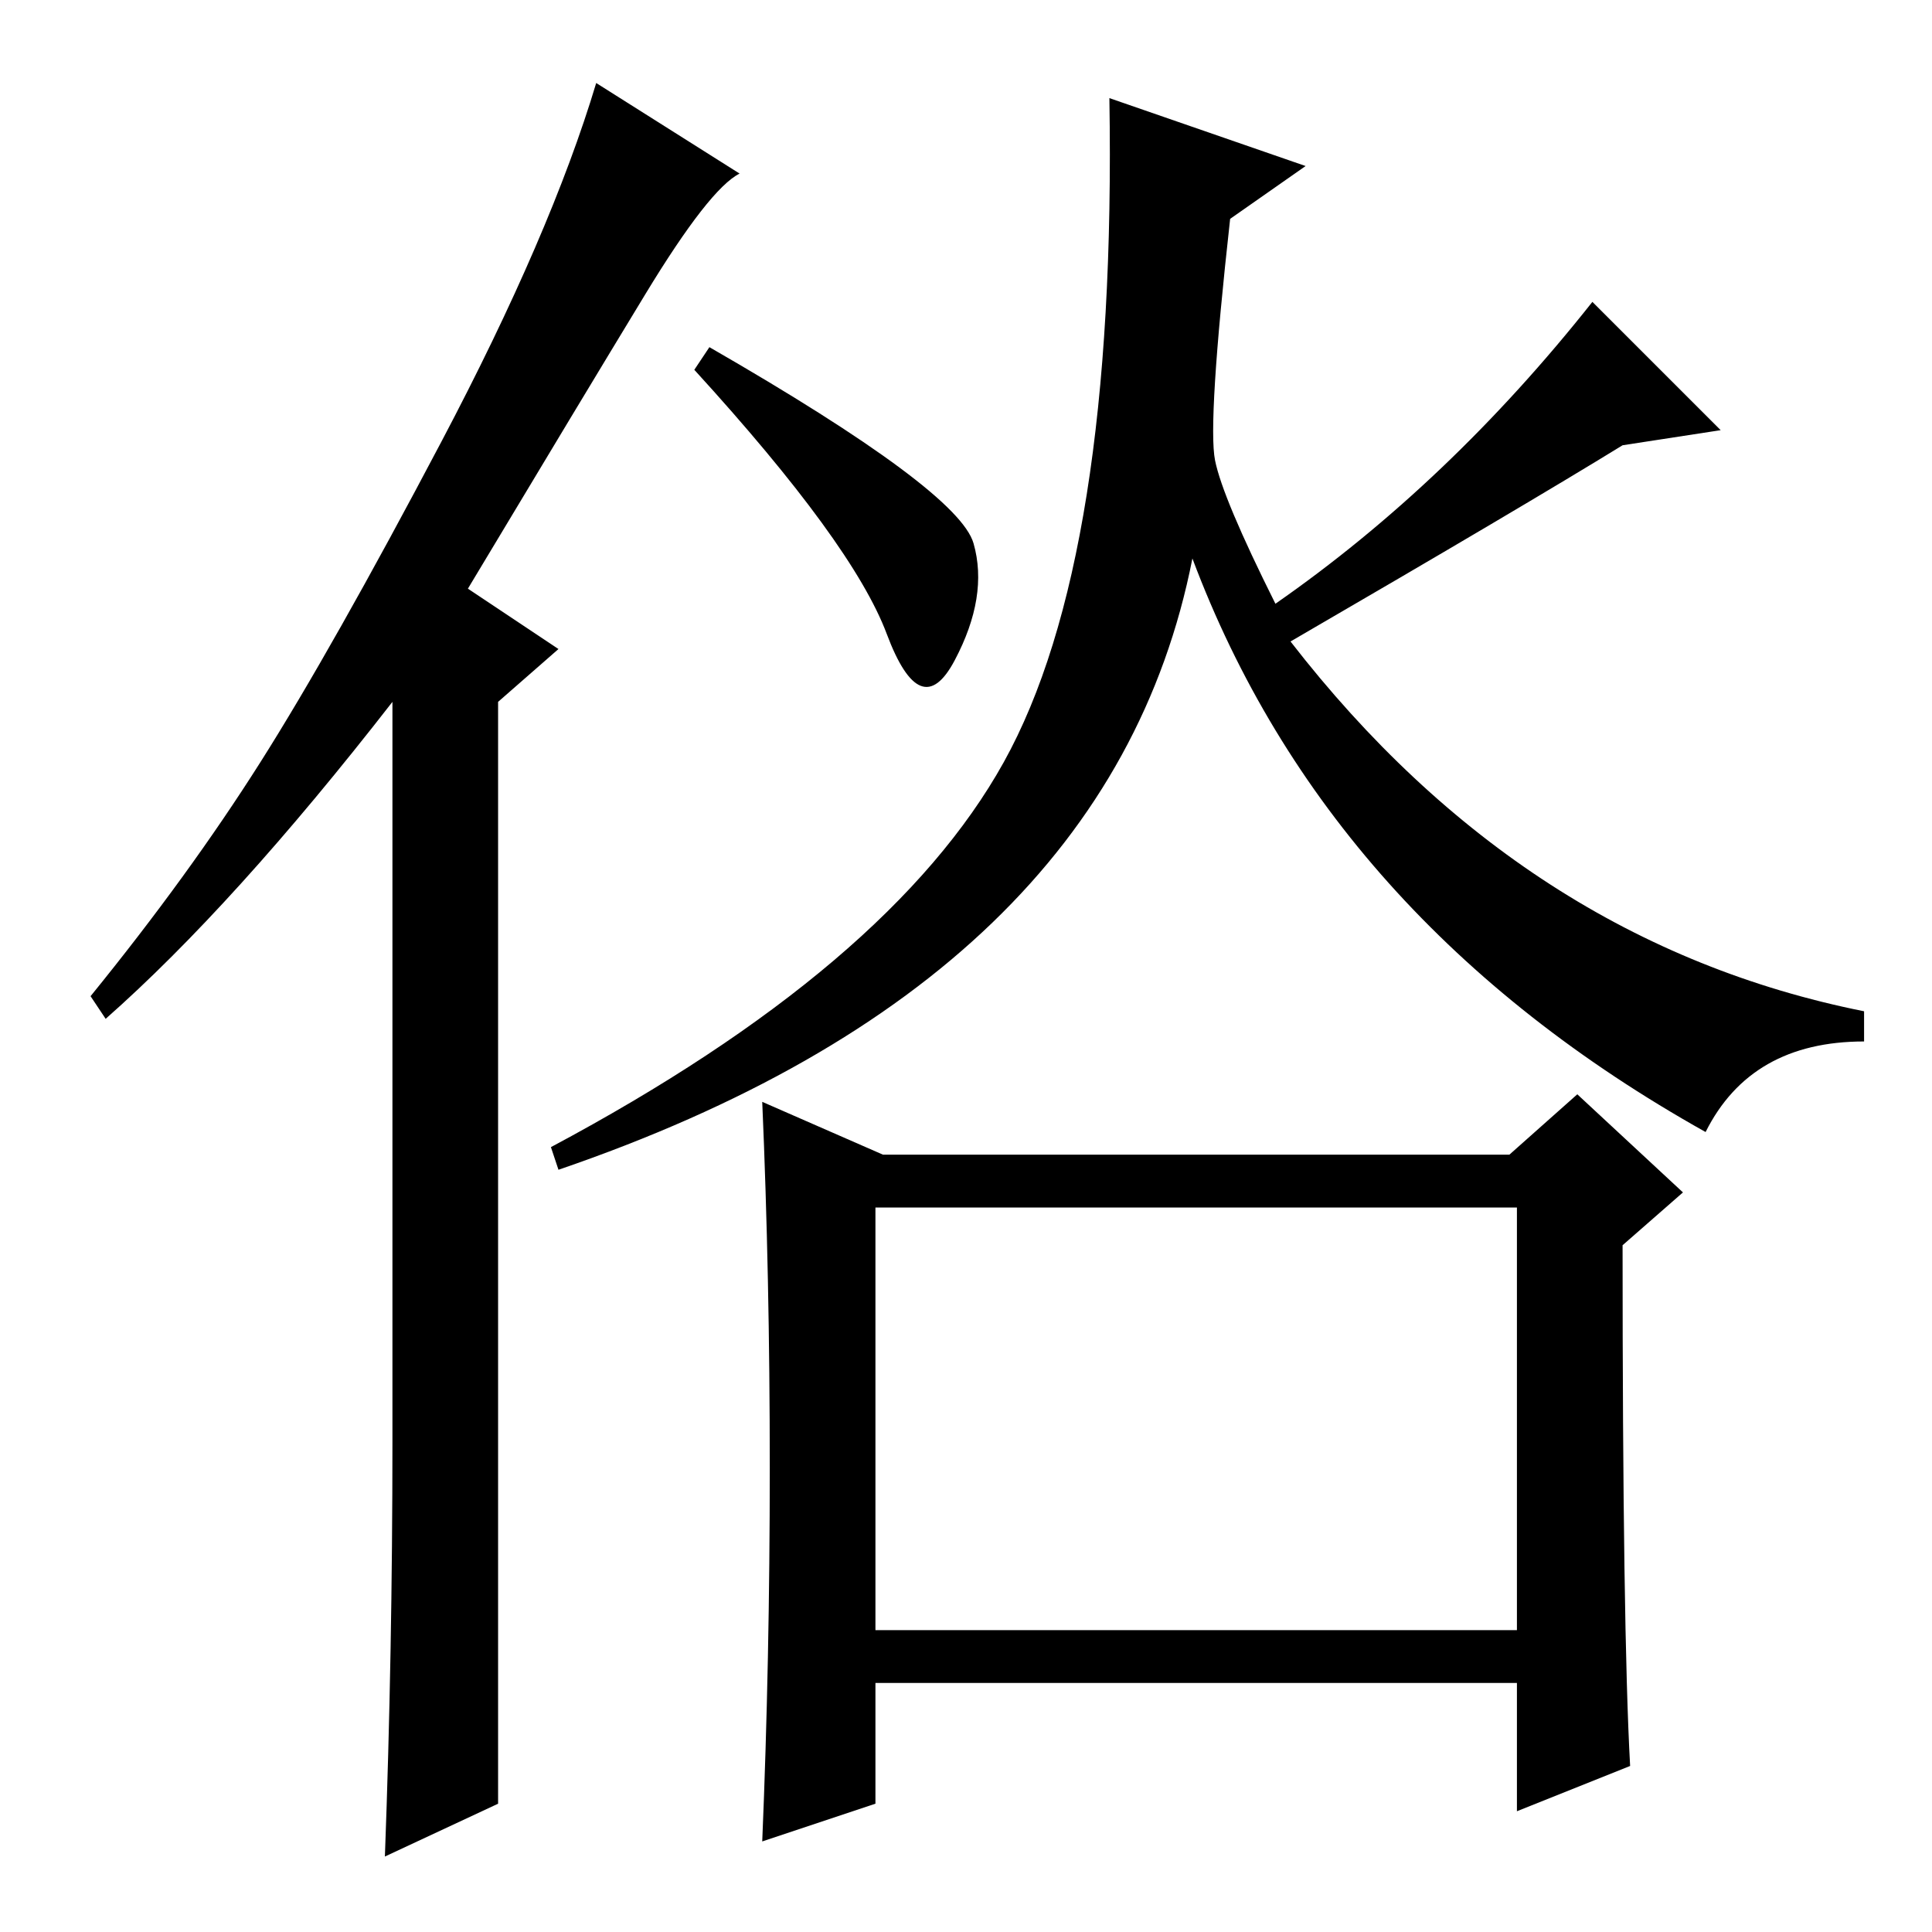 <?xml version="1.0" standalone="no"?>
<!DOCTYPE svg PUBLIC "-//W3C//DTD SVG 1.1//EN" "http://www.w3.org/Graphics/SVG/1.1/DTD/svg11.dtd" >
<svg xmlns="http://www.w3.org/2000/svg" xmlns:xlink="http://www.w3.org/1999/xlink" version="1.1" viewBox="0 -36 256 256">
  <g transform="matrix(1 0 0 -1 0 220)">
   <path fill="currentColor"
d="M173 234l-10 -7q-3 -27 -2 -32t8 -19q23 16 42 40l17 -17l-13 -2q-13 -8 -44 -26q31 -40 76 -49v-4q-15 0 -21 -12q-50 28 -68 76q-11 -56 -84 -81l-1 3q45 24 60 51t14 88zM102 61.5q0 25.5 -1 48.5l16 -7h83l9 8l14 -13l-8 -7q0 -51 1 -69l-15 -6v17h-85v-16l-15 -5
q1 24 1 49.5zM116 40h85v56h-85v-56zM94 210q33 -19 35 -26t-2.5 -15.5t-9 3.5t-25.5 35zM52 65v98q-21 -27 -38 -42l-2 3q13 16 22.5 31t24 42.5t20.5 47.5l19 -12q-4 -2 -12.5 -16t-23.5 -39l12 -8l-8 -7v-146l-15 -7q1 27 1 55z" />
  </g>

</svg>
